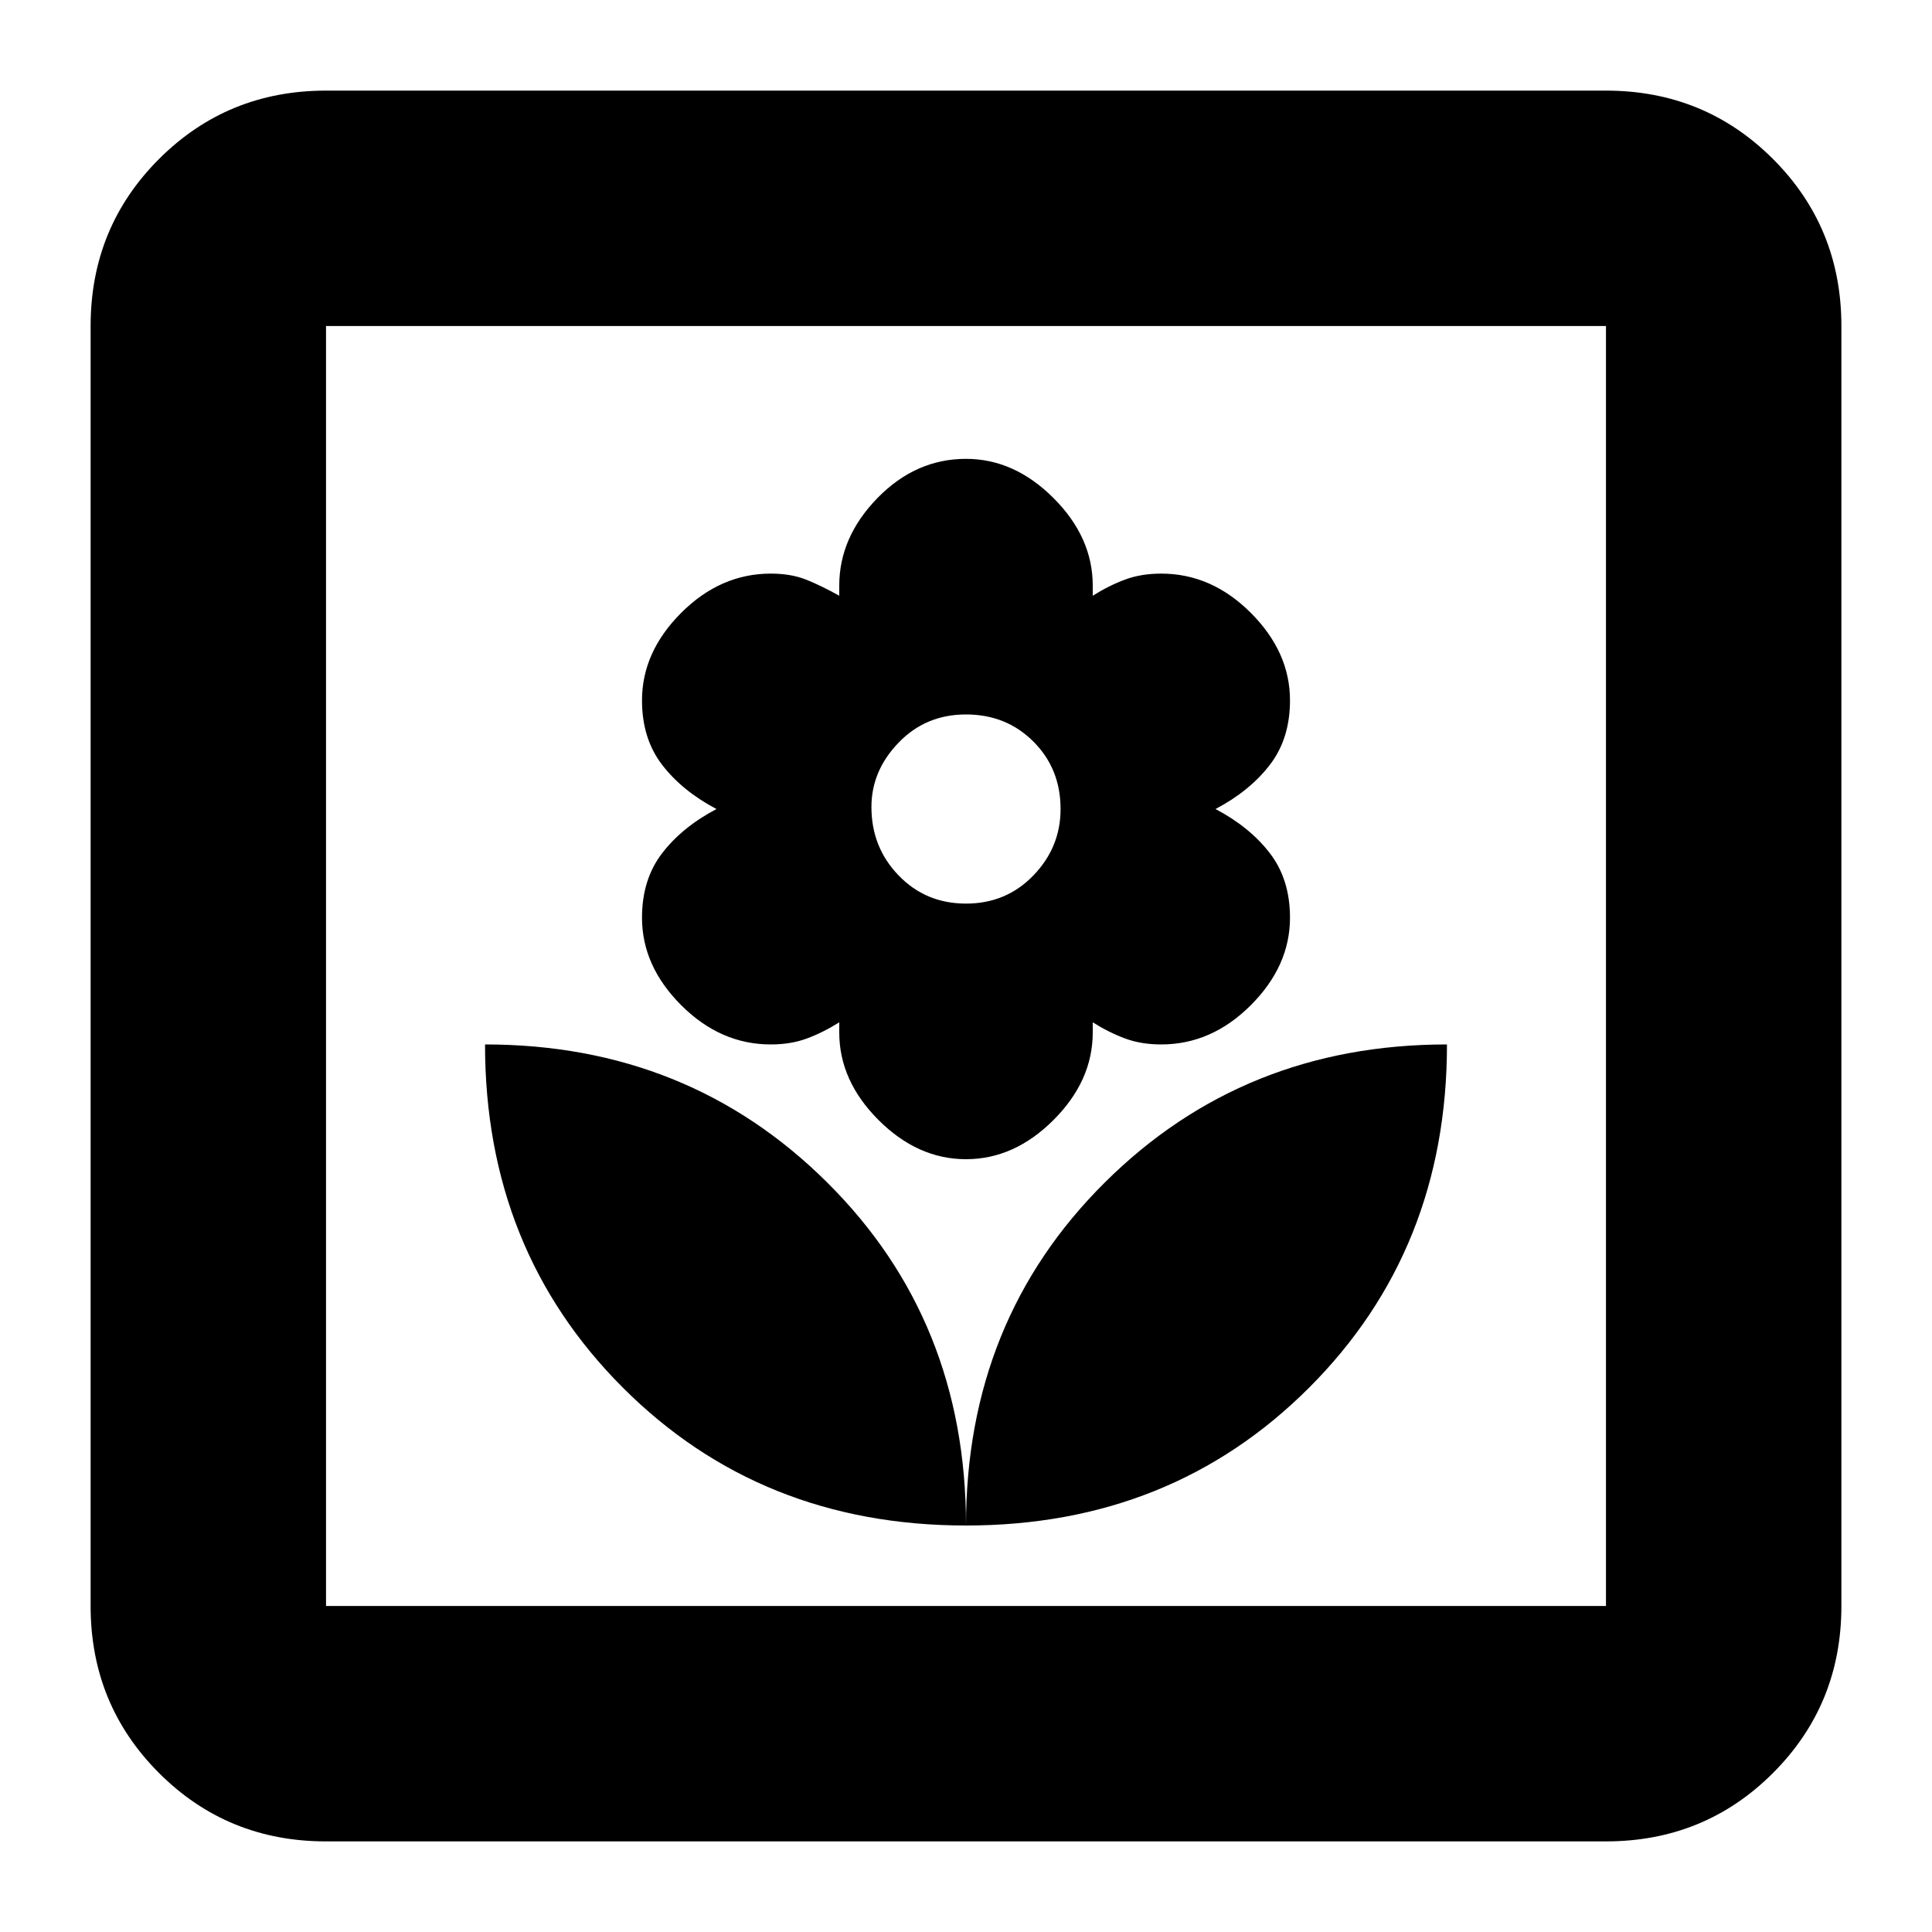 <svg xmlns="http://www.w3.org/2000/svg" height="20" width="20"><path d="M10 15.792Q12.125 15.792 13.552 14.365Q14.979 12.938 14.979 10.812Q12.875 10.812 11.438 12.24Q10 13.667 10 15.792ZM10 15.792Q10 13.667 8.562 12.24Q7.125 10.812 5.021 10.812Q5.021 12.938 6.448 14.365Q7.875 15.792 10 15.792ZM10 12Q10.5 12 10.906 11.594Q11.312 11.188 11.312 10.688V10.583Q11.479 10.688 11.646 10.75Q11.812 10.812 12.021 10.812Q12.542 10.812 12.948 10.406Q13.354 10 13.354 9.5Q13.354 9.104 13.146 8.833Q12.938 8.562 12.583 8.375Q12.938 8.188 13.146 7.917Q13.354 7.646 13.354 7.25Q13.354 6.75 12.948 6.344Q12.542 5.938 12.021 5.938Q11.812 5.938 11.646 6Q11.479 6.062 11.312 6.167V6.062Q11.312 5.562 10.906 5.156Q10.5 4.75 10 4.75Q9.479 4.75 9.083 5.156Q8.688 5.562 8.688 6.062V6.167Q8.5 6.062 8.344 6Q8.188 5.938 7.979 5.938Q7.458 5.938 7.052 6.344Q6.646 6.75 6.646 7.25Q6.646 7.646 6.854 7.917Q7.062 8.188 7.417 8.375Q7.062 8.562 6.854 8.833Q6.646 9.104 6.646 9.5Q6.646 10 7.052 10.406Q7.458 10.812 7.979 10.812Q8.188 10.812 8.354 10.75Q8.521 10.688 8.688 10.583V10.688Q8.688 11.188 9.094 11.594Q9.5 12 10 12ZM10 9.354Q9.583 9.354 9.302 9.062Q9.021 8.771 9.021 8.354Q9.021 7.979 9.302 7.688Q9.583 7.396 10 7.396Q10.417 7.396 10.698 7.677Q10.979 7.958 10.979 8.375Q10.979 8.771 10.698 9.062Q10.417 9.354 10 9.354ZM3.375 19.062Q2.354 19.062 1.646 18.354Q0.938 17.646 0.938 16.625V3.375Q0.938 2.354 1.646 1.646Q2.354 0.938 3.375 0.938H16.625Q17.646 0.938 18.354 1.646Q19.062 2.354 19.062 3.375V16.625Q19.062 17.646 18.354 18.354Q17.646 19.062 16.625 19.062ZM3.375 16.625H16.625Q16.625 16.625 16.625 16.625Q16.625 16.625 16.625 16.625V3.375Q16.625 3.375 16.625 3.375Q16.625 3.375 16.625 3.375H3.375Q3.375 3.375 3.375 3.375Q3.375 3.375 3.375 3.375V16.625Q3.375 16.625 3.375 16.625Q3.375 16.625 3.375 16.625ZM3.375 16.625Q3.375 16.625 3.375 16.625Q3.375 16.625 3.375 16.625V3.375Q3.375 3.375 3.375 3.375Q3.375 3.375 3.375 3.375Q3.375 3.375 3.375 3.375Q3.375 3.375 3.375 3.375V16.625Q3.375 16.625 3.375 16.625Q3.375 16.625 3.375 16.625Z"/></svg>
